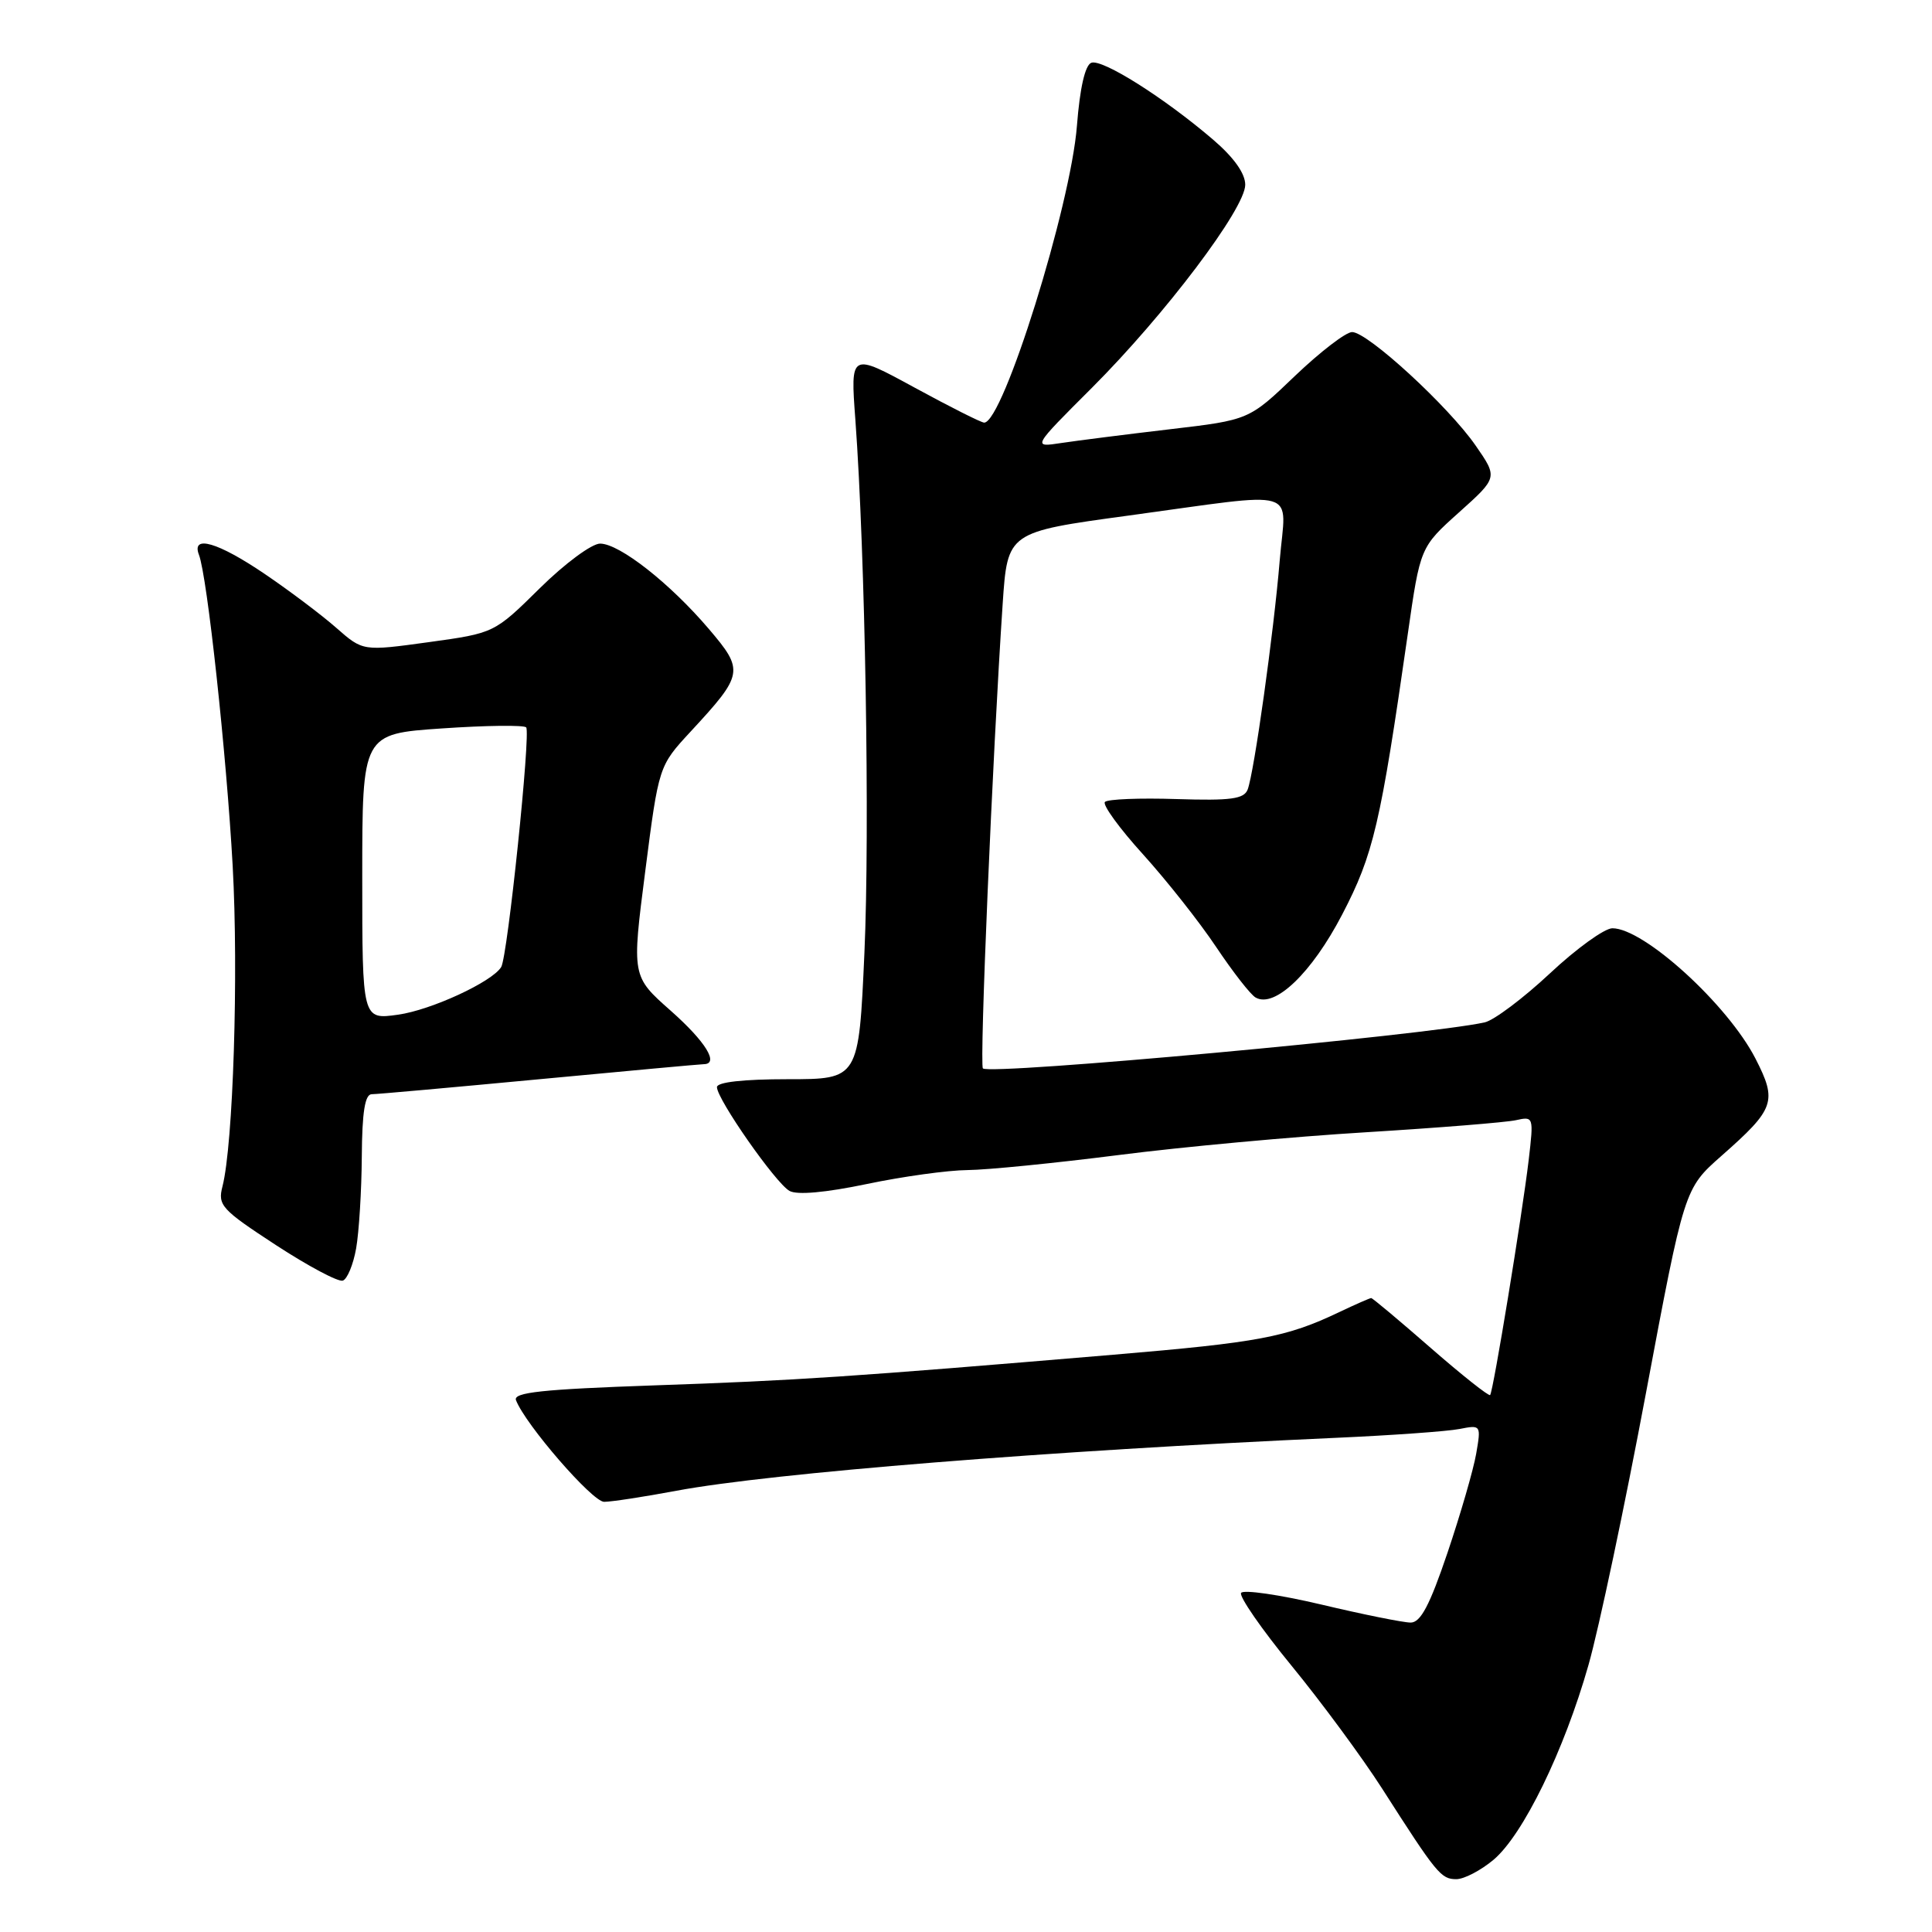 <?xml version="1.0" encoding="UTF-8" standalone="no"?>
<!DOCTYPE svg PUBLIC "-//W3C//DTD SVG 1.1//EN" "http://www.w3.org/Graphics/SVG/1.1/DTD/svg11.dtd" >
<svg xmlns="http://www.w3.org/2000/svg" xmlns:xlink="http://www.w3.org/1999/xlink" version="1.1" viewBox="0 0 256 256">
 <g >
 <path fill="currentColor"
d=" M 197.90 246.43 C 201.81 243.14 207.25 231.99 210.48 220.63 C 211.87 215.75 215.29 199.55 218.09 184.63 C 223.18 157.50 223.18 157.50 228.10 153.16 C 235.18 146.92 235.52 145.95 232.61 140.27 C 228.94 133.12 217.84 123.00 213.65 123.00 C 212.61 123.00 208.88 125.69 205.36 128.99 C 201.84 132.28 197.95 135.20 196.73 135.47 C 189.06 137.18 131.16 142.49 130.24 141.57 C 129.77 141.10 131.51 100.18 132.86 80.00 C 133.50 70.50 133.50 70.50 149.50 68.32 C 172.73 65.16 170.39 64.47 169.57 74.25 C 168.78 83.81 166.18 102.37 165.32 104.62 C 164.83 105.87 163.10 106.11 155.90 105.88 C 151.04 105.72 146.77 105.89 146.41 106.26 C 146.05 106.62 148.32 109.75 151.46 113.21 C 154.59 116.67 158.96 122.20 161.16 125.50 C 163.37 128.80 165.71 131.81 166.38 132.18 C 168.92 133.62 173.81 128.93 177.84 121.19 C 182.00 113.19 182.91 109.30 186.54 84.00 C 188.19 72.50 188.19 72.50 193.33 67.89 C 198.47 63.28 198.47 63.28 195.53 59.04 C 191.93 53.84 181.22 44.00 179.16 44.00 C 178.34 44.00 174.93 46.62 171.58 49.82 C 165.50 55.65 165.50 55.65 155.00 56.88 C 149.22 57.56 142.76 58.38 140.63 58.70 C 136.77 59.29 136.77 59.29 144.67 51.40 C 154.37 41.70 165.00 27.63 165.00 24.48 C 165.00 22.98 163.49 20.86 160.75 18.51 C 154.26 12.95 146.05 7.77 144.60 8.32 C 143.78 8.64 143.09 11.65 142.70 16.66 C 141.87 27.31 132.91 56.00 130.41 56.00 C 130.02 56.00 125.87 53.91 121.19 51.36 C 112.68 46.72 112.68 46.72 113.34 55.61 C 114.65 73.48 115.27 109.93 114.54 126.25 C 113.79 143.00 113.79 143.00 104.39 143.00 C 98.47 143.00 95.00 143.39 95.00 144.05 C 95.00 145.65 102.78 156.78 104.61 157.80 C 105.62 158.37 109.38 158.03 114.85 156.89 C 119.61 155.89 125.62 155.06 128.21 155.04 C 130.80 155.02 139.80 154.12 148.21 153.05 C 156.62 151.97 171.38 150.61 181.00 150.03 C 190.62 149.44 199.57 148.72 200.87 148.43 C 203.21 147.91 203.23 147.98 202.56 153.70 C 201.68 161.08 197.86 184.39 197.45 184.85 C 197.28 185.04 193.73 182.23 189.57 178.60 C 185.41 174.97 181.87 172.00 181.69 172.00 C 181.52 172.00 179.60 172.84 177.44 173.87 C 170.44 177.20 166.82 177.88 147.50 179.51 C 112.60 182.45 105.61 182.92 86.69 183.57 C 71.81 184.09 67.98 184.50 68.37 185.53 C 69.61 188.75 78.49 199.00 80.05 199.00 C 81.00 199.00 85.32 198.34 89.64 197.53 C 102.25 195.18 139.16 192.22 177.00 190.52 C 184.43 190.19 191.80 189.66 193.38 189.35 C 196.24 188.79 196.26 188.82 195.60 192.64 C 195.23 194.76 193.52 200.66 191.80 205.75 C 189.45 212.70 188.24 215.00 186.92 215.00 C 185.96 215.00 180.63 213.93 175.08 212.61 C 169.52 211.30 164.74 210.61 164.45 211.07 C 164.17 211.54 167.17 215.88 171.13 220.71 C 175.09 225.54 180.50 232.88 183.14 237.00 C 190.38 248.32 190.94 249.00 192.97 249.00 C 194.00 249.00 196.22 247.84 197.90 246.43 Z  M 47.19 165.42 C 47.57 163.26 47.91 157.79 47.94 153.25 C 47.98 147.35 48.36 145.00 49.25 144.99 C 49.94 144.99 59.95 144.09 71.50 143.00 C 83.05 141.91 92.84 141.01 93.25 141.01 C 95.33 140.99 93.50 138.02 88.88 133.93 C 83.71 129.36 83.71 129.36 85.50 115.43 C 87.29 101.50 87.29 101.50 91.51 96.94 C 98.55 89.33 98.63 88.86 93.90 83.31 C 88.76 77.28 82.11 72.06 79.53 72.03 C 78.44 72.01 74.85 74.66 71.53 77.94 C 65.50 83.89 65.50 83.89 56.80 85.09 C 48.09 86.29 48.09 86.29 44.58 83.21 C 42.65 81.51 38.38 78.29 35.09 76.06 C 28.89 71.85 25.33 70.81 26.36 73.51 C 27.46 76.35 30.01 99.96 30.83 114.72 C 31.62 129.00 30.90 151.65 29.48 157.20 C 28.83 159.71 29.34 160.26 36.56 164.98 C 40.84 167.77 44.82 169.89 45.42 169.69 C 46.01 169.50 46.81 167.57 47.19 165.42 Z  M 48.00 116.18 C 48.00 97.24 48.00 97.24 58.57 96.52 C 64.38 96.12 69.40 96.06 69.72 96.38 C 70.35 97.02 67.26 126.78 66.41 128.14 C 65.20 130.11 57.12 133.84 52.75 134.45 C 48.00 135.12 48.00 135.12 48.00 116.18 Z "/>
</g>
</svg>